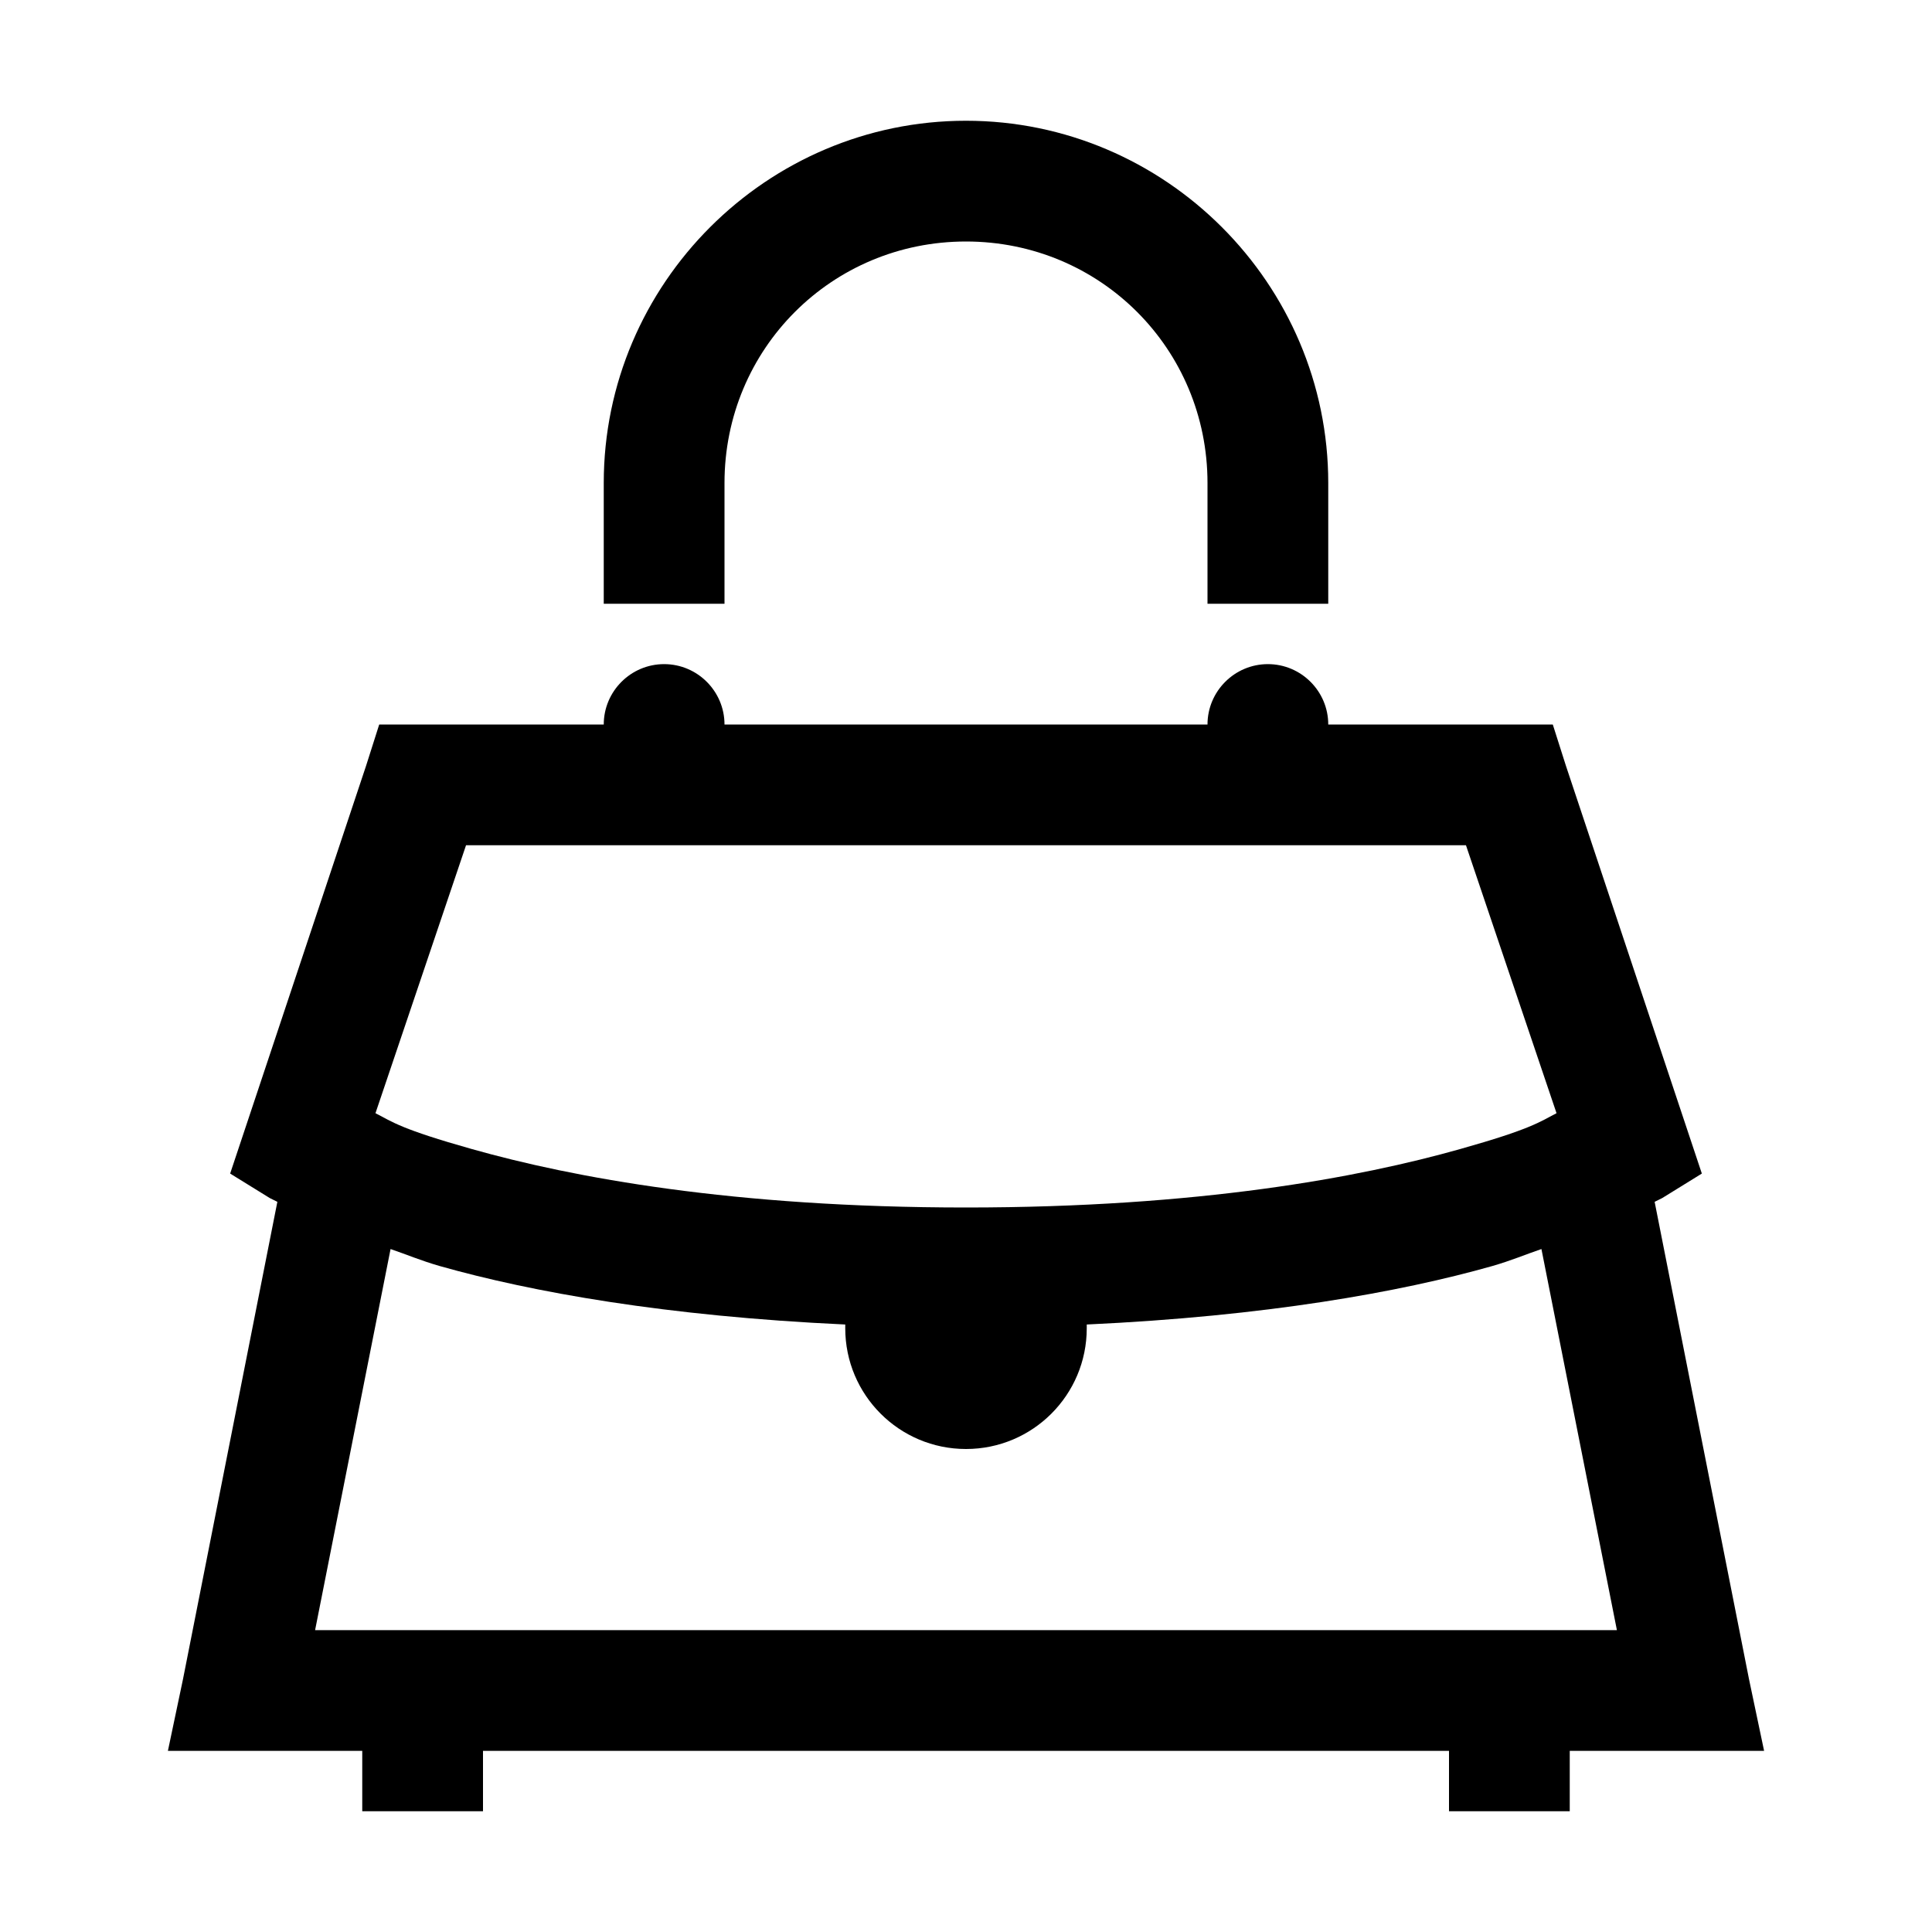 <?xml version="1.0" encoding="UTF-8"?>
<svg xmlns="http://www.w3.org/2000/svg" xmlns:xlink="http://www.w3.org/1999/xlink" viewBox="0 0 32 32" version="1.1">
<g>
<path d="M 16 2 C 12.699 2 10 4.699 10 8 L 10 10 L 12 10 L 12 8 C 12 5.777 13.777 4 16 4 C 18.223 4 20 5.777 20 8 L 20 10 L 22 10 L 22 8 C 22 4.699 19.301 2 16 2 Z M 11 11 C 10.449 11 10 11.449 10 12 L 6.281 12 L 6.062 12.688 L 3.812 19.438 L 4.469 19.844 C 4.469 19.844 4.578 19.898 4.594 19.906 L 3.031 27.812 L 2.781 29 L 6 29 L 6 30 L 8 30 L 8 29 L 24 29 L 24 30 L 26 30 L 26 29 L 29.219 29 L 28.969 27.812 L 27.406 19.906 C 27.422 19.898 27.531 19.844 27.531 19.844 L 28.188 19.438 L 25.938 12.688 L 25.719 12 L 22 12 C 22 11.449 21.551 11 21 11 C 20.449 11 20 11.449 20 12 L 12 12 C 12 11.449 11.551 11 11 11 Z M 7.719 14 L 24.281 14 L 25.781 18.438 C 25.496 18.586 25.352 18.703 24.188 19.031 C 22.516 19.504 19.852 20 16 20 C 12.148 20 9.484 19.504 7.812 19.031 C 6.648 18.703 6.504 18.586 6.219 18.438 Z M 6.469 20.688 C 6.73 20.777 6.969 20.879 7.281 20.969 C 8.809 21.402 11.035 21.801 14 21.938 C 14 21.957 14 21.98 14 22 C 14 23.105 14.895 24 16 24 C 17.105 24 18 23.105 18 22 C 18 21.98 18 21.957 18 21.938 C 20.965 21.801 23.191 21.402 24.719 20.969 C 25.031 20.879 25.27 20.777 25.531 20.688 L 26.781 27 L 5.219 27 Z "></path>
</g>
</svg>
